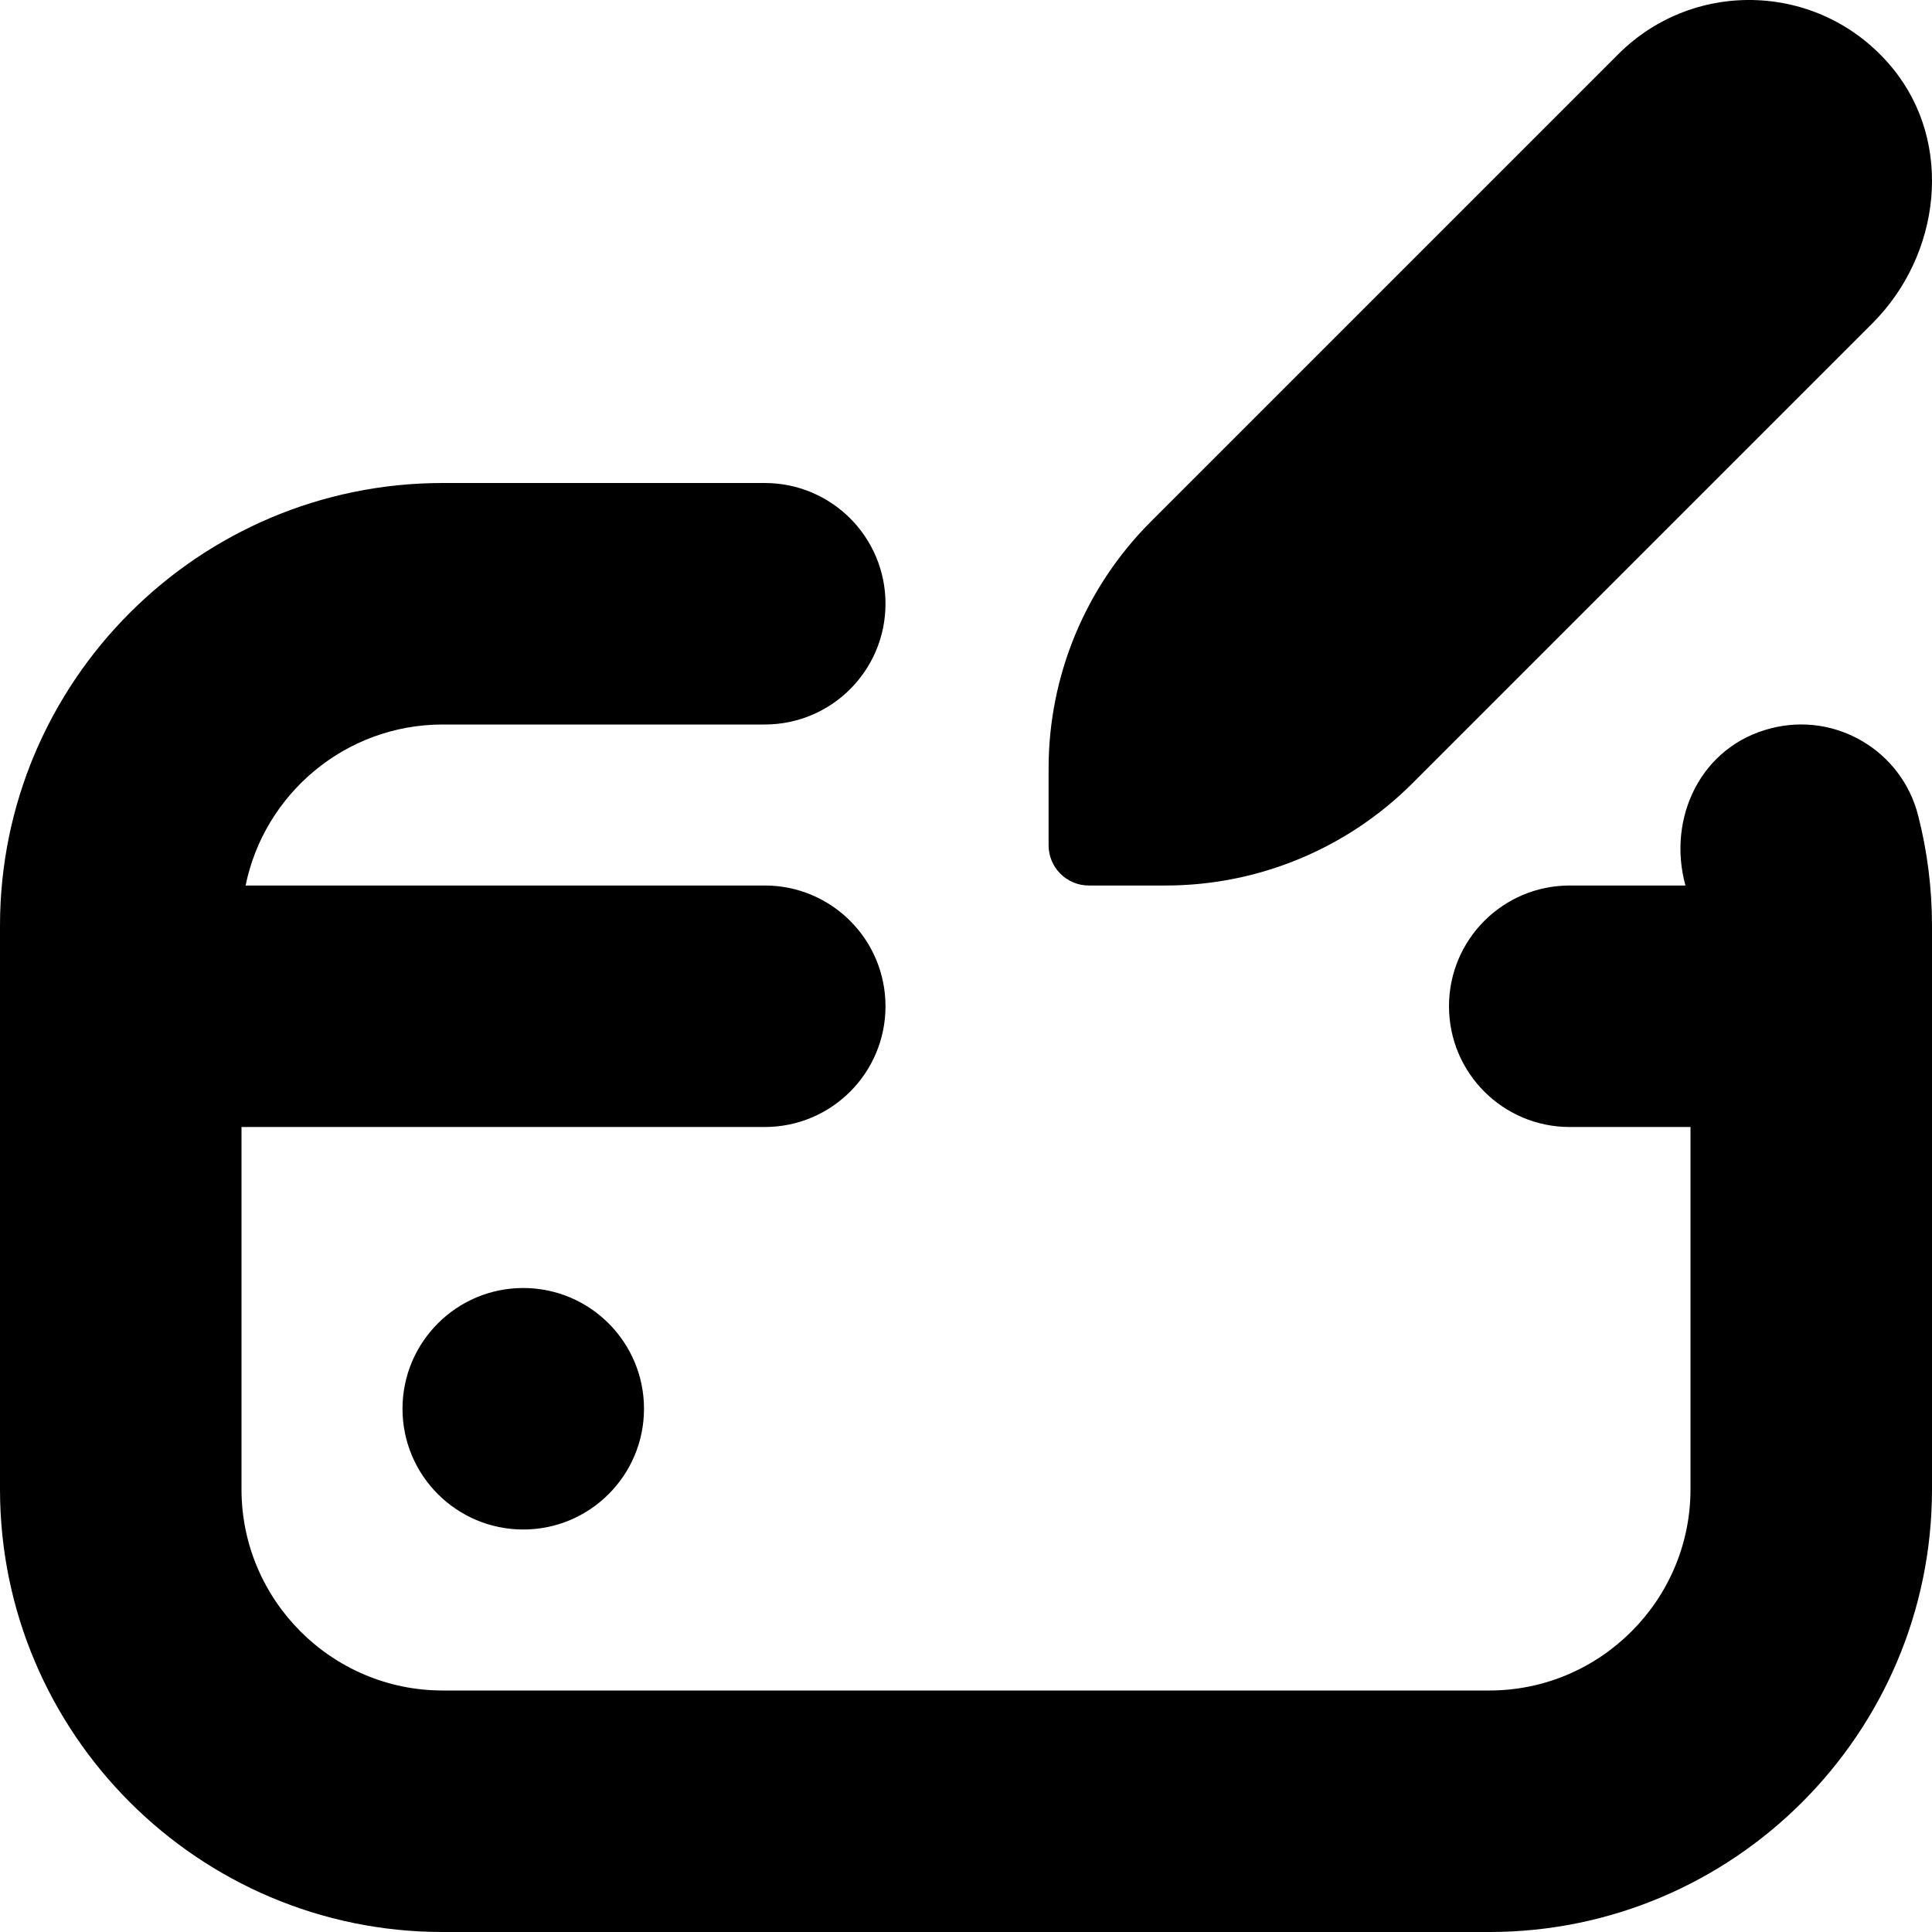 <svg id="Layer_1" viewBox="0 0 24 24" xmlns="http://www.w3.org/2000/svg" data-name="Layer 1"><path d="m6.5 16c.828 0 1.5.672 1.5 1.5s-.672 1.5-1.5 1.5-1.5-.672-1.5-1.5.672-1.5 1.5-1.5zm17.327-5.873c-.206-.802-1.023-1.286-1.826-1.08-.872.22-1.294 1.114-1.064 1.953h-1.437c-.829 0-1.5.671-1.5 1.5s.671 1.5 1.5 1.5h1.5v4.5c0 1.378-1.122 2.5-2.5 2.5h-13c-1.378 0-2.5-1.122-2.5-2.5v-4.5h6.5c.829 0 1.5-.671 1.5-1.5s-.671-1.5-1.5-1.5h-6.449c.232-1.14 1.242-2 2.449-2h4c.829 0 1.5-.671 1.5-1.5s-.671-1.5-1.5-1.5h-4c-3.033 0-5.5 2.467-5.5 5.5v7c0 3.033 2.467 5.5 5.5 5.5h13c3.033 0 5.5-2.467 5.5-5.5v-7c0-.464-.058-.926-.173-1.373zm-10.301.873h.955c1.149 0 2.252-.457 3.064-1.269l5.715-5.715c.85-.85 1.013-2.236.252-3.167-.875-1.07-2.456-1.129-3.409-.176l-5.808 5.808c-.813.813-1.269 1.915-1.269 3.064v.955c0 .276.224.5.5.5z"/></svg>